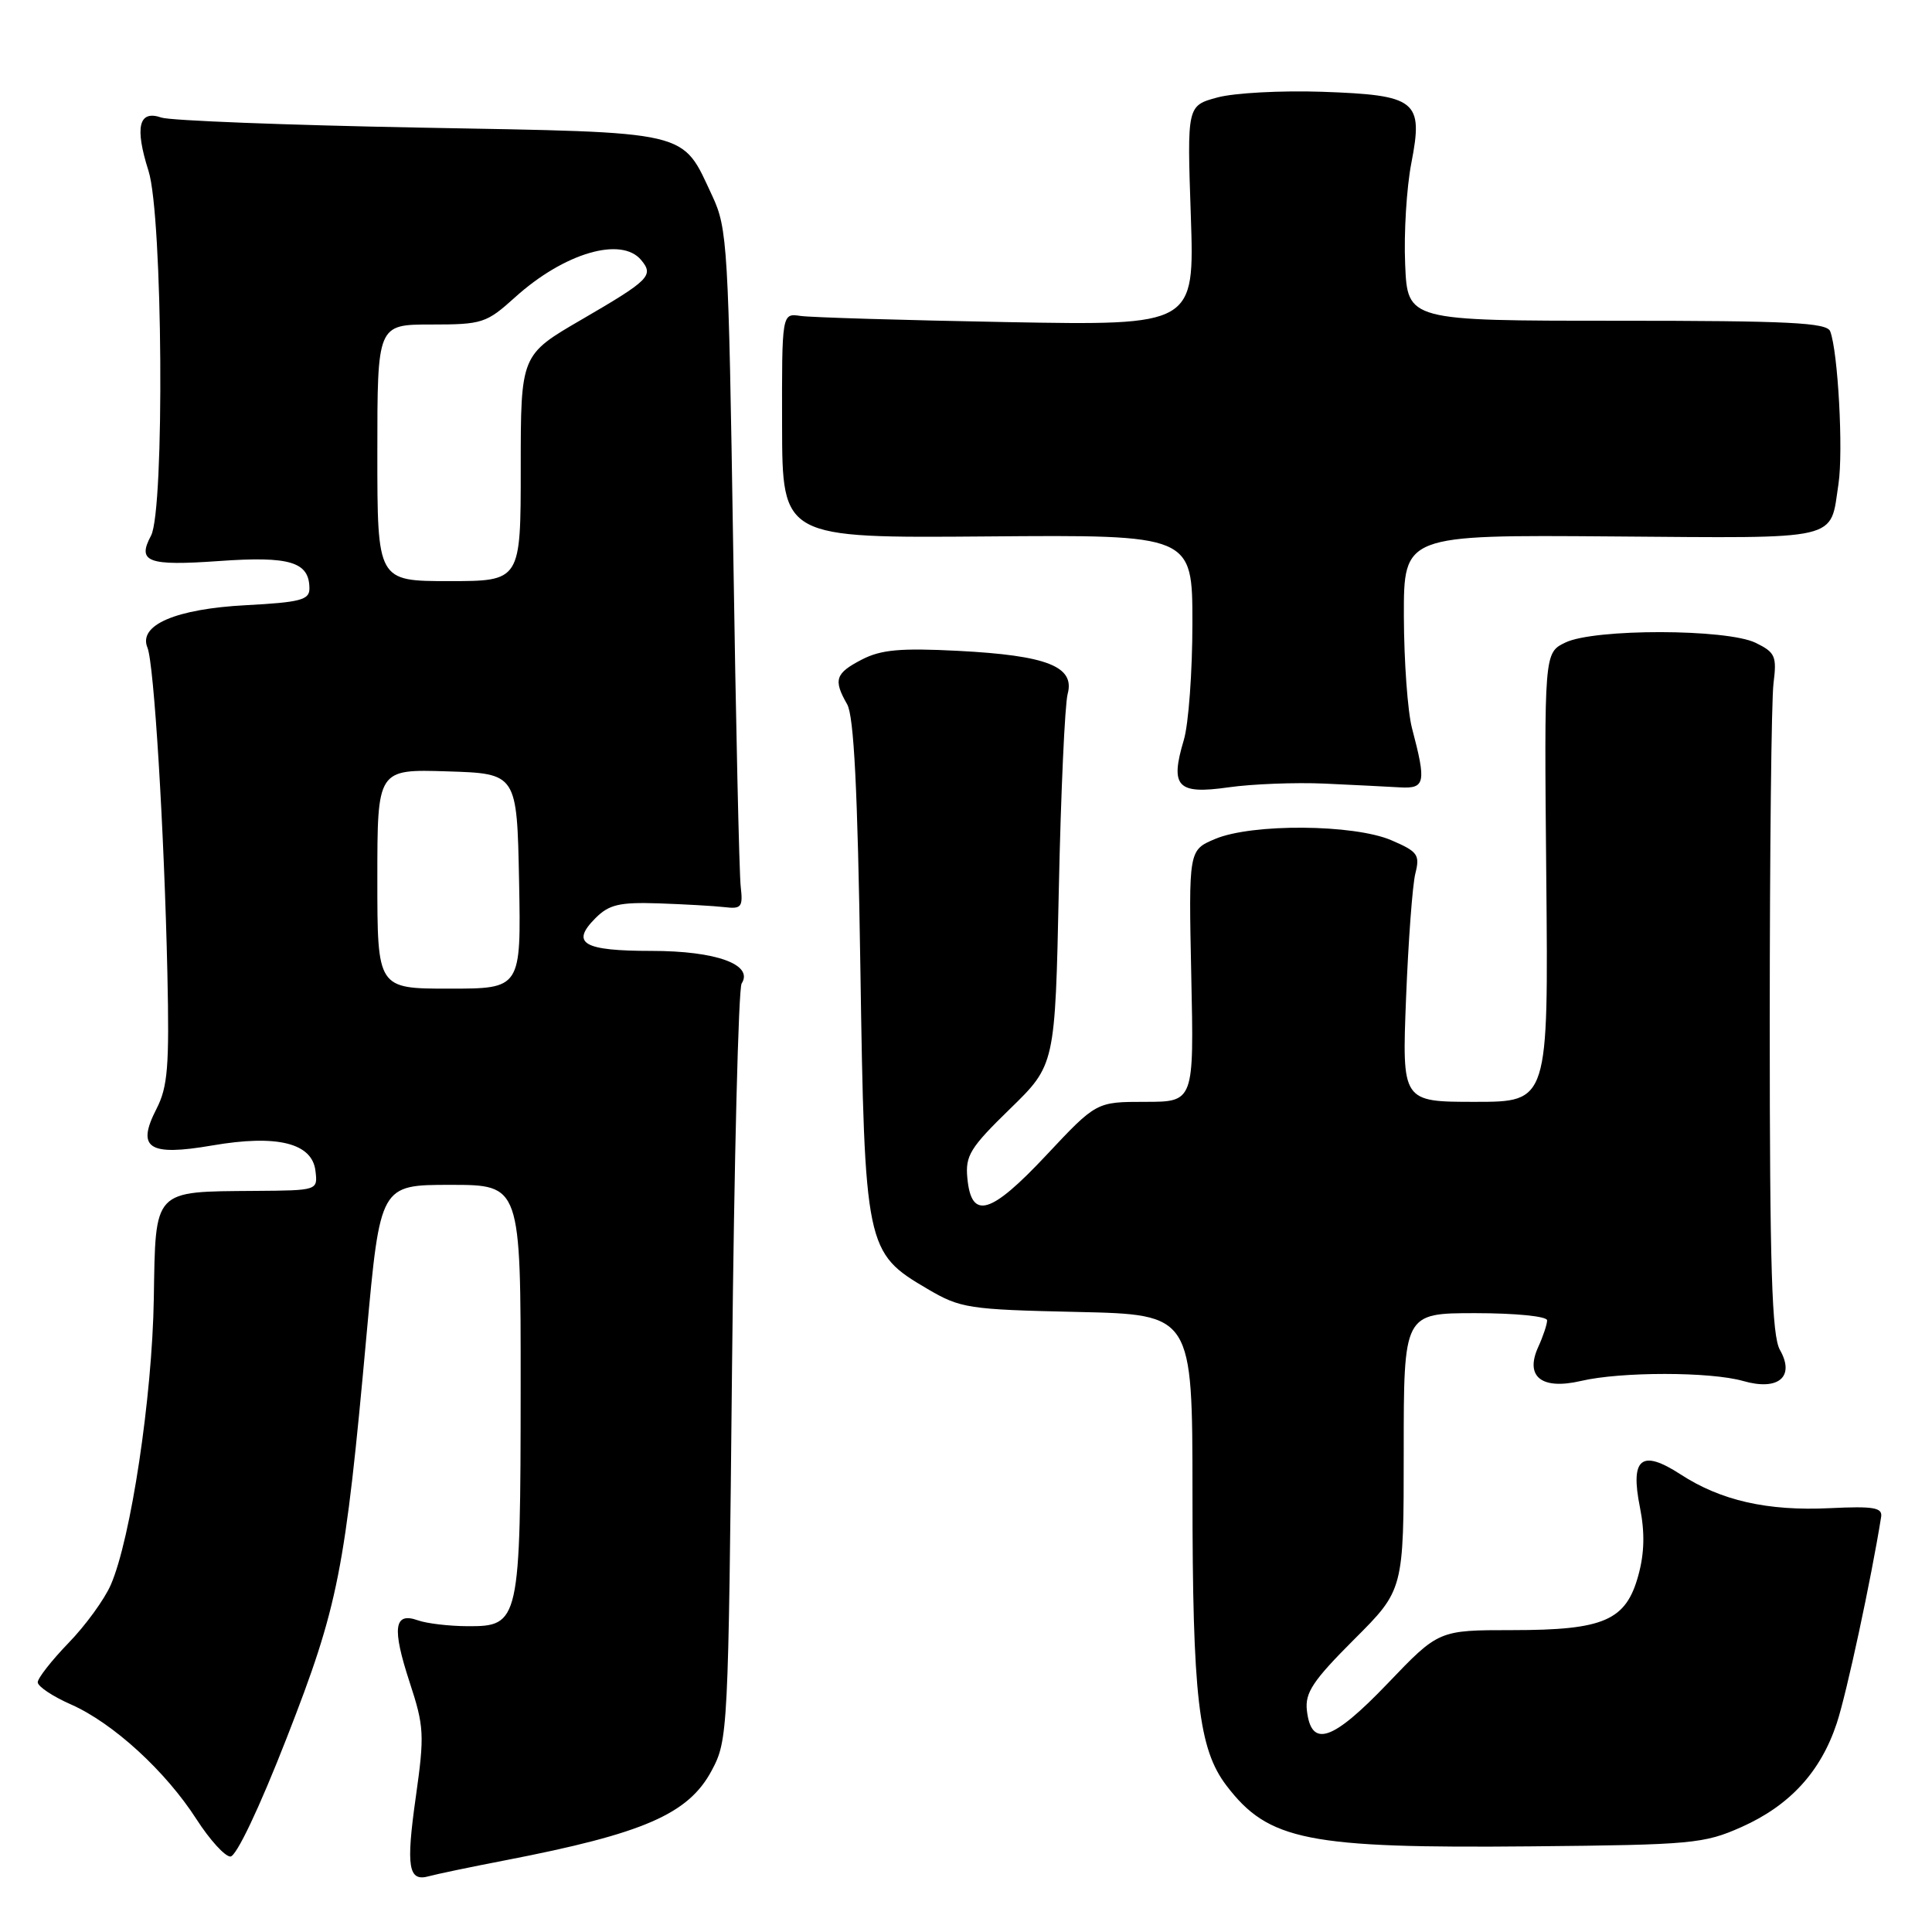 <?xml version="1.0" encoding="UTF-8" standalone="no"?>
<!DOCTYPE svg PUBLIC "-//W3C//DTD SVG 1.1//EN" "http://www.w3.org/Graphics/SVG/1.1/DTD/svg11.dtd" >
<svg xmlns="http://www.w3.org/2000/svg" xmlns:xlink="http://www.w3.org/1999/xlink" version="1.1" viewBox="0 0 256 256">
 <g >
 <path fill="currentColor"
d=" M 67.00 246.49 C 85.29 242.95 91.22 240.38 94.30 234.61 C 96.46 230.57 96.51 229.61 97.00 181.00 C 97.28 153.77 97.85 130.97 98.27 130.32 C 99.89 127.81 94.88 126.00 86.34 126.00 C 77.27 126.00 75.56 125.00 78.91 121.65 C 80.71 119.85 82.09 119.53 87.28 119.70 C 90.70 119.82 94.62 120.04 96.00 120.20 C 98.24 120.47 98.46 120.19 98.15 117.50 C 97.95 115.85 97.50 95.60 97.15 72.50 C 96.53 32.63 96.39 30.27 94.40 26.00 C 90.26 17.17 92.00 17.58 55.65 16.91 C 37.97 16.58 22.55 15.98 21.39 15.58 C 18.38 14.53 17.83 16.83 19.68 22.65 C 21.57 28.59 21.83 67.57 20.01 70.98 C 18.14 74.47 19.57 75.01 29.02 74.34 C 38.44 73.67 41.00 74.45 41.00 78.00 C 41.00 79.49 39.77 79.81 32.61 80.19 C 23.27 80.68 18.29 82.83 19.54 85.82 C 20.41 87.93 21.76 109.98 22.18 129.00 C 22.45 141.33 22.23 144.02 20.73 146.94 C 18.05 152.16 19.68 153.23 28.12 151.78 C 36.70 150.30 41.37 151.45 41.80 155.15 C 42.11 157.74 42.11 157.74 33.80 157.80 C 20.20 157.91 20.62 157.47 20.38 172.10 C 20.17 185.10 17.34 203.90 14.68 210.00 C 13.84 211.93 11.32 215.40 9.07 217.71 C 6.83 220.03 5.00 222.37 5.00 222.91 C 5.00 223.46 6.99 224.79 9.43 225.86 C 15.00 228.33 21.95 234.69 26.05 241.08 C 27.79 243.78 29.80 246.00 30.53 246.00 C 31.31 246.00 34.37 239.56 37.98 230.31 C 44.84 212.74 45.72 208.30 48.58 176.75 C 50.38 157.00 50.38 157.00 59.69 157.00 C 69.00 157.00 69.00 157.00 68.99 183.75 C 68.97 214.97 68.85 215.51 61.96 215.48 C 59.51 215.47 56.54 215.12 55.37 214.70 C 52.20 213.57 51.92 215.70 54.28 222.91 C 56.20 228.76 56.26 229.86 55.10 238.08 C 53.78 247.40 54.10 249.38 56.83 248.61 C 57.75 248.35 62.33 247.39 67.00 246.49 Z  M 230.76 242.09 C 237.15 239.24 241.25 234.78 243.38 228.34 C 244.67 224.47 247.95 209.22 249.26 201.00 C 249.46 199.76 248.28 199.56 242.45 199.84 C 234.21 200.24 228.02 198.84 222.68 195.36 C 217.49 191.99 215.99 193.21 217.30 199.73 C 217.96 203.04 217.90 205.80 217.09 208.74 C 215.45 214.74 212.54 216.00 200.37 216.00 C 190.63 216.00 190.63 216.00 183.86 223.08 C 176.53 230.73 173.75 231.66 173.17 226.65 C 172.90 224.30 173.96 222.70 179.42 217.24 C 186.00 210.67 186.00 210.67 186.00 192.33 C 186.00 174.00 186.00 174.00 195.50 174.00 C 200.85 174.00 205.00 174.42 205.00 174.95 C 205.00 175.48 204.47 177.07 203.82 178.49 C 202.03 182.43 204.27 184.20 209.50 182.98 C 214.80 181.74 226.65 181.75 230.98 182.99 C 235.64 184.33 237.88 182.44 235.85 178.87 C 234.78 176.99 234.50 168.05 234.50 135.50 C 234.50 112.95 234.72 92.72 235.00 90.54 C 235.45 86.95 235.23 86.45 232.64 85.18 C 228.80 83.31 211.26 83.28 207.42 85.14 C 204.61 86.50 204.61 86.50 204.89 116.25 C 205.17 146.00 205.17 146.00 195.47 146.00 C 185.77 146.00 185.77 146.00 186.31 132.25 C 186.61 124.69 187.16 117.26 187.54 115.75 C 188.17 113.26 187.86 112.84 184.37 111.34 C 179.40 109.20 165.88 109.10 161.00 111.17 C 157.50 112.65 157.50 112.65 157.85 129.32 C 158.21 146.00 158.21 146.00 151.74 146.00 C 145.27 146.00 145.27 146.00 138.64 153.07 C 131.24 160.96 128.71 161.69 128.18 156.11 C 127.89 153.13 128.55 152.07 133.83 146.93 C 139.81 141.11 139.81 141.11 140.30 117.81 C 140.57 104.99 141.10 93.35 141.47 91.95 C 142.45 88.31 138.74 86.85 126.94 86.24 C 119.31 85.85 116.74 86.08 114.19 87.40 C 110.68 89.22 110.40 90.08 112.25 93.32 C 113.15 94.89 113.64 104.64 114.00 128.00 C 114.57 165.36 114.70 165.98 122.88 170.78 C 127.27 173.36 128.27 173.52 142.75 173.84 C 158.00 174.18 158.00 174.18 158.01 197.84 C 158.01 224.90 158.81 231.75 162.52 236.61 C 168.08 243.90 173.23 244.93 203.00 244.65 C 224.20 244.45 225.80 244.30 230.76 242.09 Z  M 175.50 103.83 C 179.35 104.01 183.85 104.23 185.50 104.33 C 188.85 104.52 189.01 103.74 187.10 96.50 C 186.52 94.30 186.04 87.63 186.02 81.69 C 186.00 70.87 186.00 70.87 213.60 71.08 C 244.32 71.31 242.45 71.74 243.61 64.11 C 244.26 59.77 243.55 46.60 242.51 43.90 C 242.07 42.75 237.07 42.50 214.24 42.50 C 186.50 42.50 186.50 42.50 186.19 35.00 C 186.01 30.88 186.38 24.85 187.01 21.61 C 188.62 13.31 187.72 12.60 175.15 12.16 C 169.77 11.98 163.55 12.31 161.33 12.91 C 157.29 14.00 157.29 14.00 157.79 28.56 C 158.28 43.13 158.28 43.13 133.39 42.68 C 119.70 42.43 107.40 42.06 106.05 41.86 C 103.60 41.50 103.60 41.50 103.63 56.40 C 103.66 71.30 103.66 71.30 130.83 71.08 C 158.00 70.86 158.00 70.86 158.00 82.57 C 158.00 89.00 157.49 95.97 156.86 98.06 C 155.01 104.25 155.99 105.29 162.75 104.33 C 165.91 103.88 171.65 103.66 175.50 103.83 Z  M 50.00 116.46 C 50.00 101.92 50.00 101.92 59.25 102.21 C 68.50 102.50 68.50 102.50 68.78 116.75 C 69.05 131.00 69.05 131.00 59.53 131.00 C 50.00 131.00 50.00 131.00 50.00 116.46 Z  M 50.00 60.00 C 50.00 43.00 50.00 43.00 57.13 43.00 C 63.91 43.00 64.45 42.82 68.24 39.40 C 74.73 33.53 82.33 31.29 84.96 34.46 C 86.67 36.51 86.07 37.11 77.04 42.36 C 69.00 47.03 69.00 47.03 69.00 62.01 C 69.00 77.00 69.00 77.00 59.50 77.00 C 50.00 77.00 50.00 77.00 50.00 60.00 Z "/>
</g>
</svg>